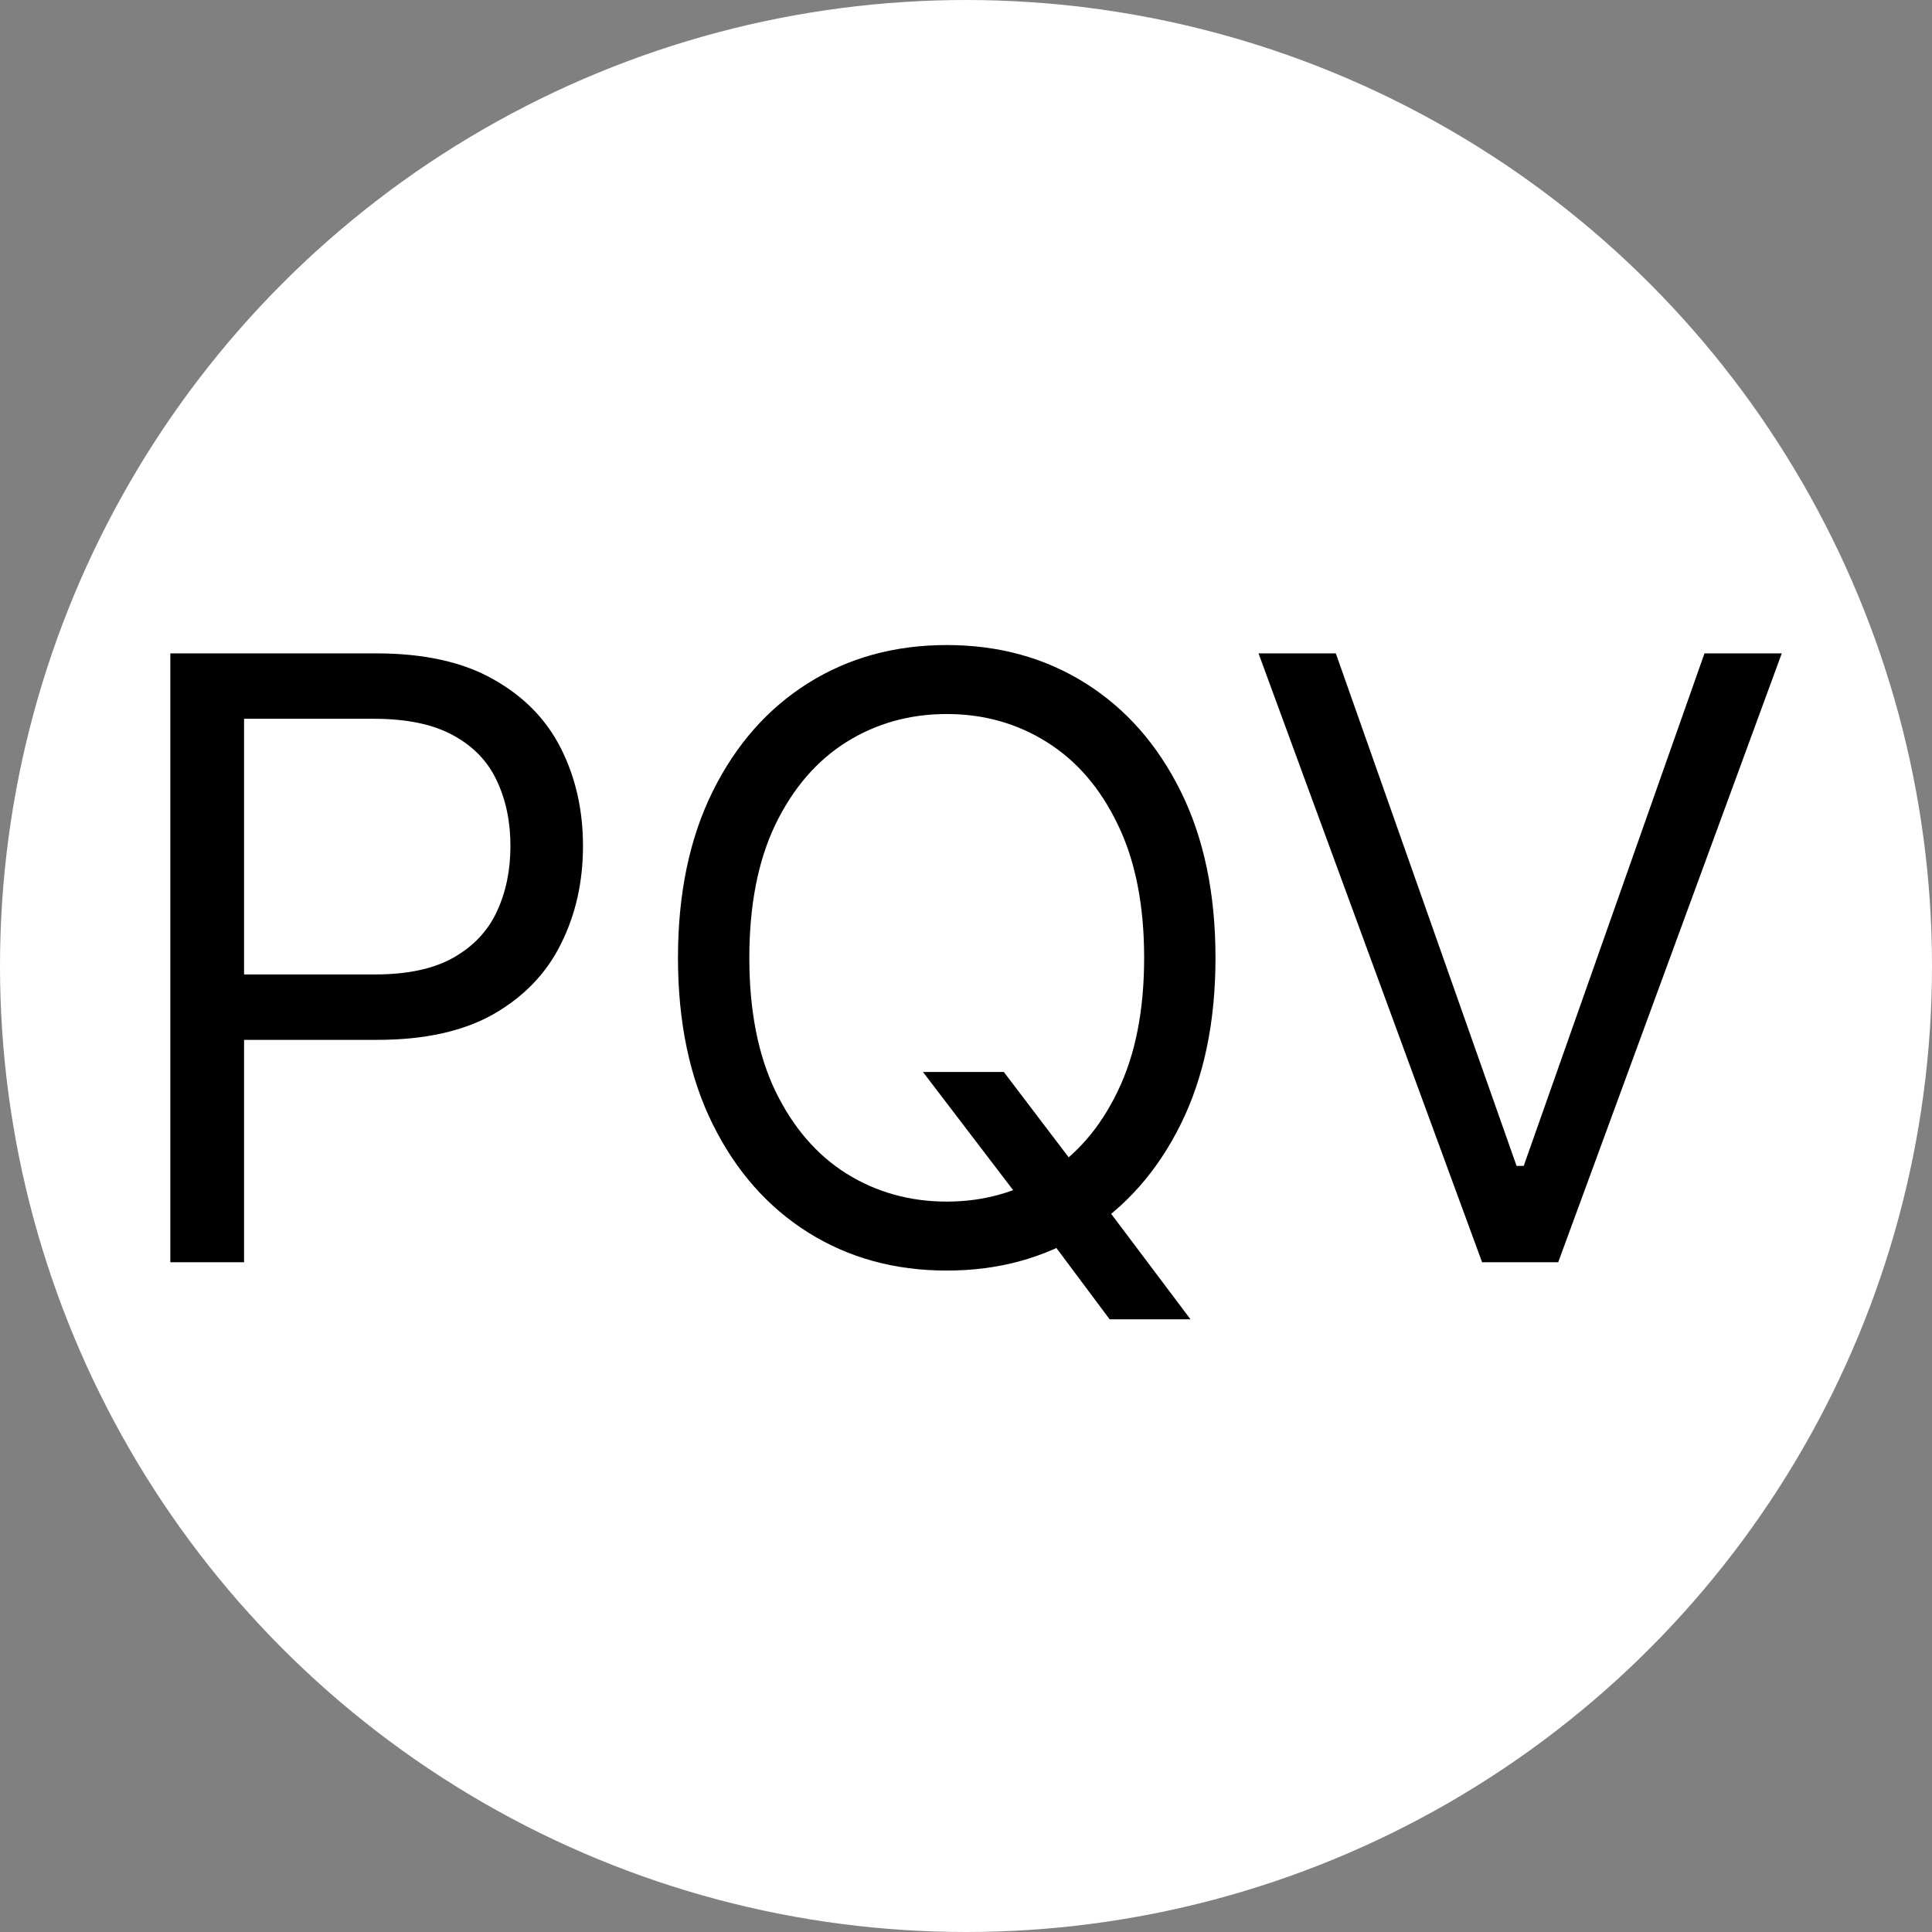 <svg width="300" height="300" viewBox="0 0 300 300" fill="none" xmlns="http://www.w3.org/2000/svg">
<rect x="0" y="0" width="300" height="300" fill="#808080" stroke="none"/>
<circle cx="150" cy="150" r="150" fill="white"/>
<path d="M26.449 196L26.449 101.455L58.395 101.455C65.812 101.455 71.875 102.793 76.584 105.471C81.323 108.118 84.832 111.703 87.109 116.227C89.387 120.751 90.526 125.799 90.526 131.369C90.526 136.94 89.387 142.003 87.109 146.558C84.863 151.112 81.385 154.744 76.676 157.452C71.967 160.13 65.935 161.469 58.58 161.469H35.682L35.682 151.312H58.21C63.288 151.312 67.366 150.435 70.444 148.681C73.522 146.927 75.753 144.557 77.138 141.572C78.553 138.556 79.261 135.155 79.261 131.369C79.261 127.584 78.553 124.198 77.138 121.213C75.753 118.228 73.506 115.889 70.398 114.196C67.289 112.473 63.165 111.611 58.026 111.611H37.898L37.898 196H26.449ZM143.315 166.455H155.872L166.397 180.304L169.167 183.997L184.863 204.864H172.306L161.966 191.014L159.38 187.506L143.315 166.455ZM188.741 148.727C188.741 158.699 186.941 167.316 183.34 174.58C179.739 181.843 174.799 187.444 168.521 191.384C162.243 195.323 155.072 197.293 147.008 197.293C138.945 197.293 131.774 195.323 125.495 191.384C119.217 187.444 114.277 181.843 110.676 174.58C107.076 167.316 105.275 158.699 105.275 148.727C105.275 138.756 107.076 130.138 110.676 122.875C114.277 115.612 119.217 110.01 125.495 106.071C131.774 102.132 138.945 100.162 147.008 100.162C155.072 100.162 162.243 102.132 168.521 106.071C174.799 110.01 179.739 115.612 183.34 122.875C186.941 130.138 188.741 138.756 188.741 148.727ZM177.662 148.727C177.662 140.541 176.292 133.631 173.553 127.999C170.845 122.367 167.167 118.105 162.52 115.212C157.903 112.319 152.733 110.872 147.008 110.872C141.284 110.872 136.098 112.319 131.451 115.212C126.834 118.105 123.156 122.367 120.417 127.999C117.709 133.631 116.355 140.541 116.355 148.727C116.355 156.914 117.709 163.823 120.417 169.455C123.156 175.087 126.834 179.35 131.451 182.243C136.098 185.136 141.284 186.582 147.008 186.582C152.733 186.582 157.903 185.136 162.52 182.243C167.167 179.35 170.845 175.087 173.553 169.455C176.292 163.823 177.662 156.914 177.662 148.727ZM207.426 101.455L235.494 181.043H236.602L264.671 101.455H276.673L241.958 196H230.139L195.423 101.455H207.426Z" fill="black"/>
</svg>
